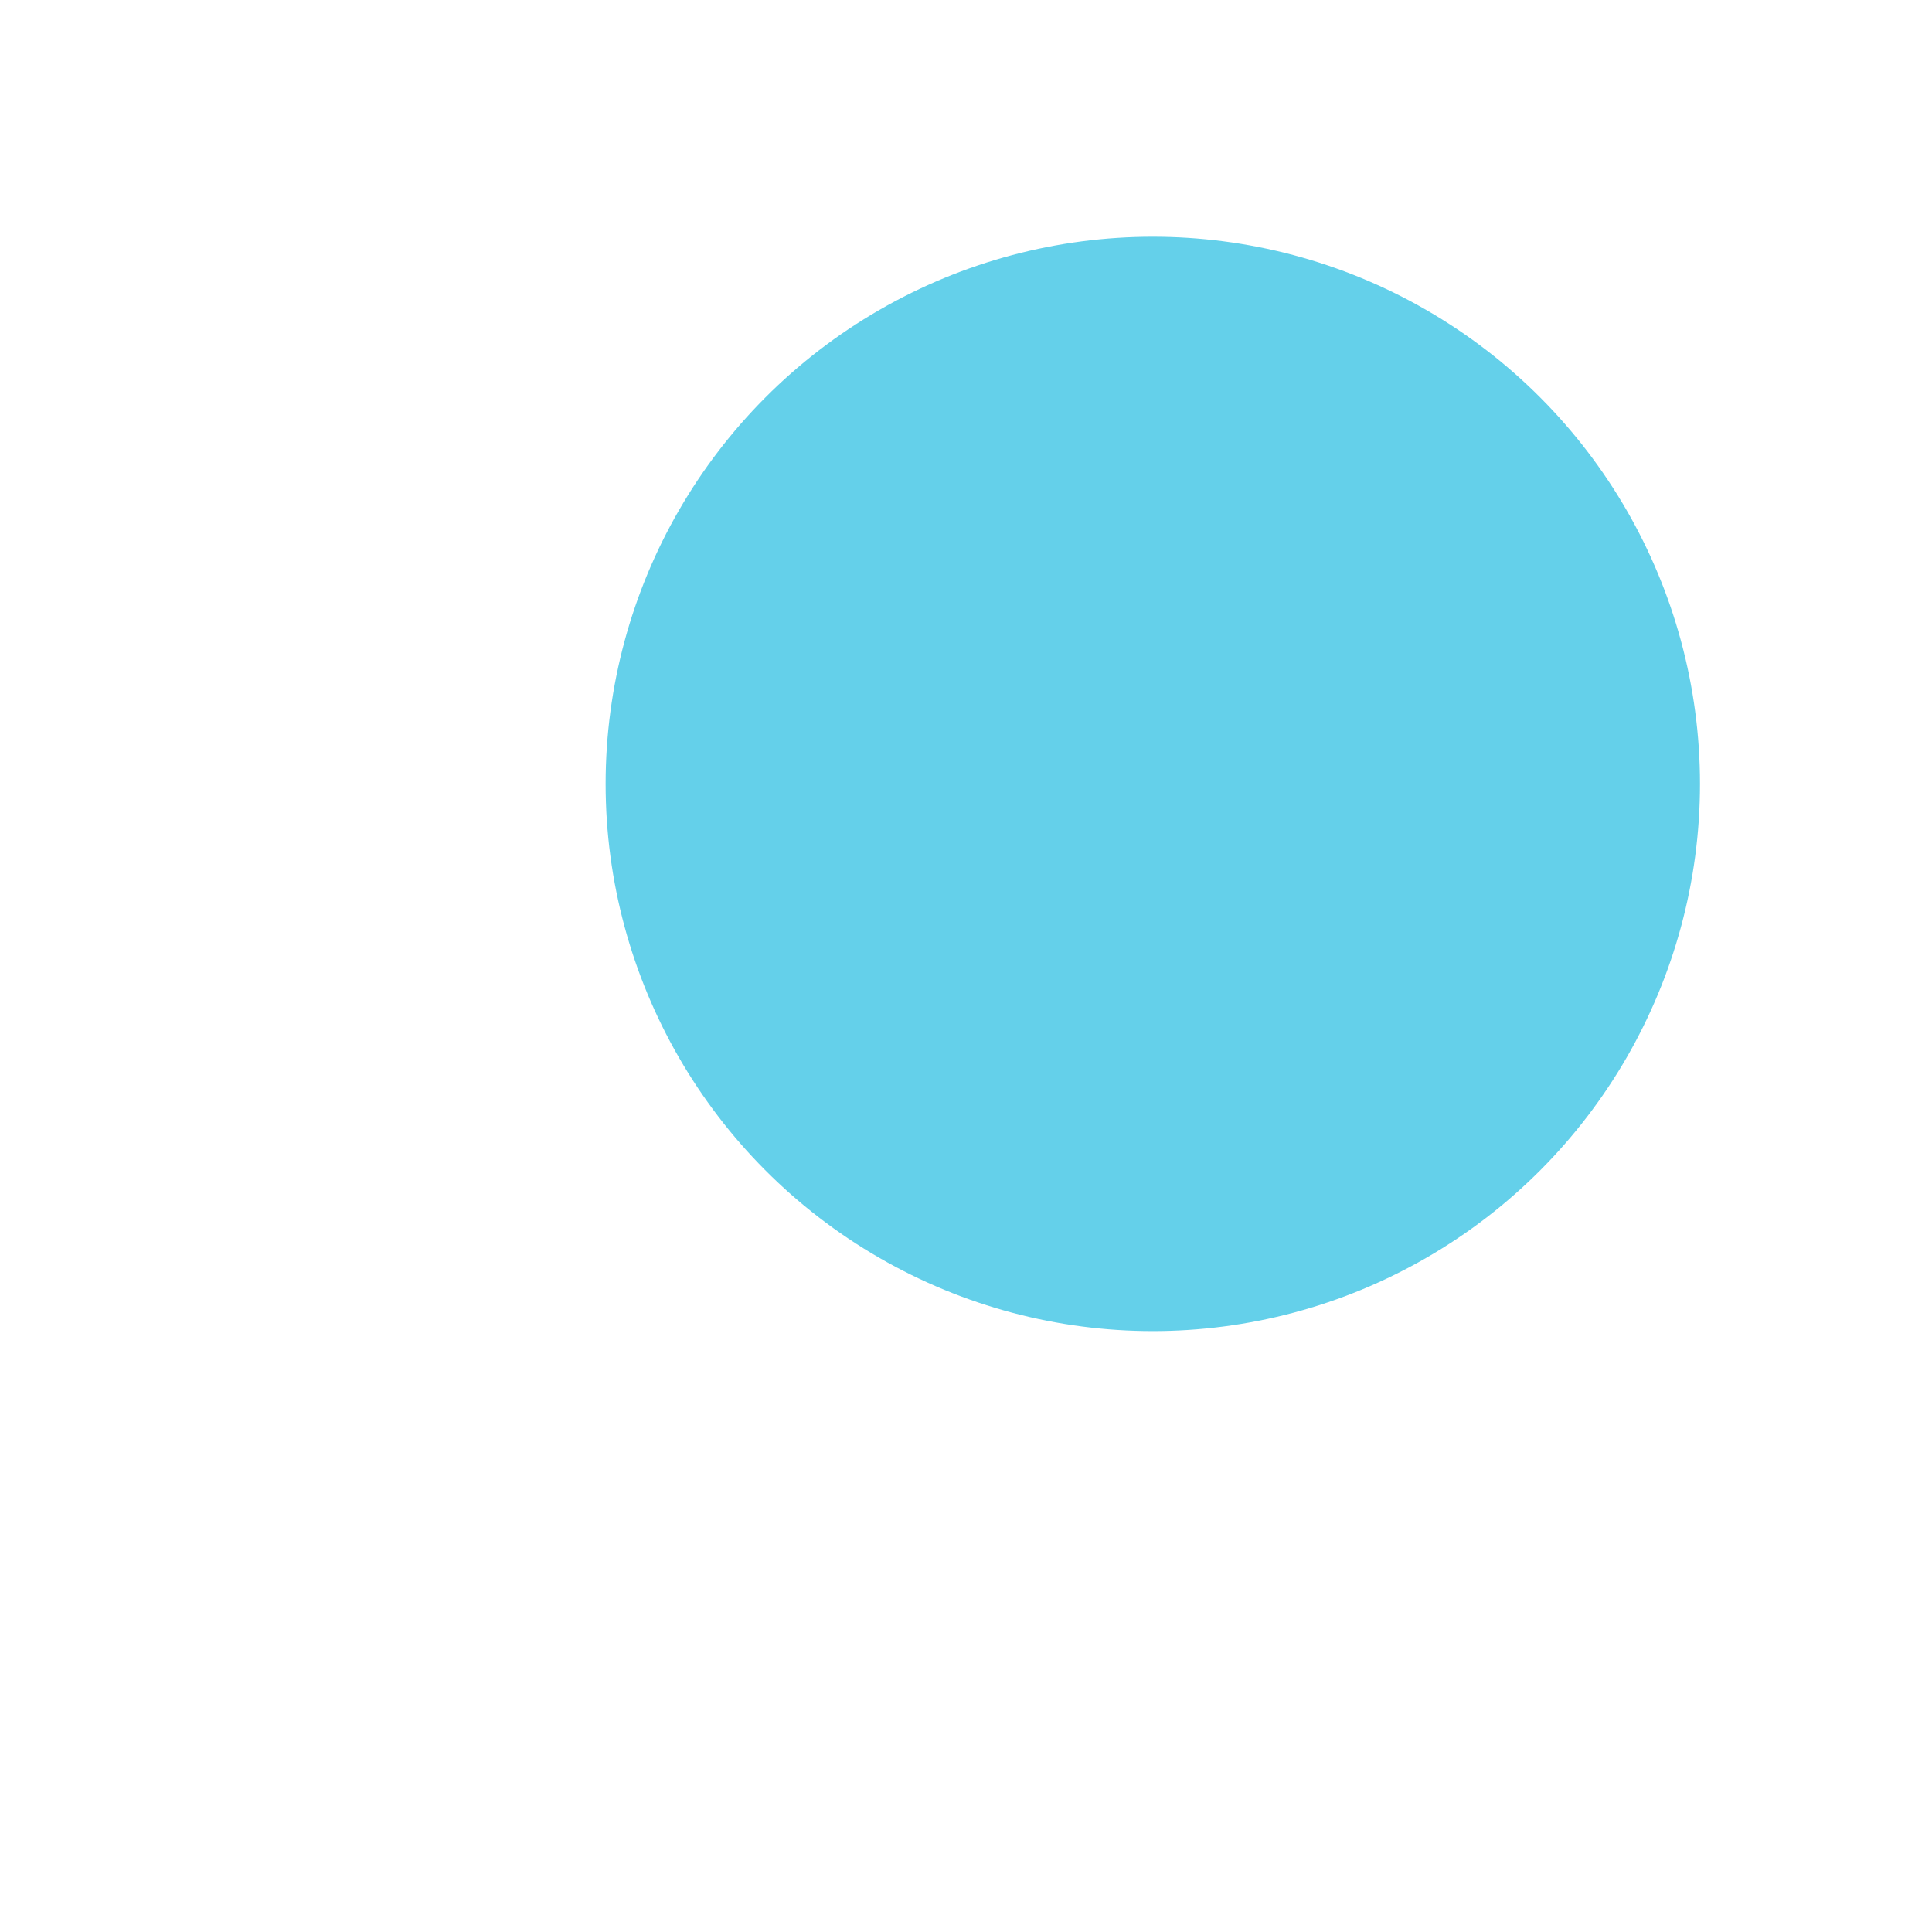 <svg xmlns="http://www.w3.org/2000/svg" width="3em" height="3em" viewBox="0 0 32 32"><g fill="none"><g filter="url(#)"><rect width="7.513" height="12.209" fill="url(#)" rx="3.757" transform="scale(-1 1)rotate(-45 20.31 29.04)"/><rect width="7.513" height="12.209" fill="url(#)" rx="3.757" transform="scale(-1 1)rotate(-45 20.31 29.04)"/><rect width="7.513" height="12.209" fill="url(#)" rx="3.757" transform="scale(-1 1)rotate(-45 20.31 29.04)"/></g><rect width="7.513" height="12.209" fill="url(#)" rx="3.757" transform="scale(-1 1)rotate(-45 20.31 29.04)"/><path fill="url(#)" fill-rule="evenodd" d="M19.094 23.797c-5.972 0-10.813-4.841-10.813-10.813c0-5.971 4.841-10.812 10.813-10.812c5.971 0 10.812 4.84 10.812 10.812s-4.84 10.813-10.812 10.813m0-1.75a9.063 9.063 0 1 1 0-18.125a9.063 9.063 0 0 1 0 18.125" clip-rule="evenodd"/><g filter="url(#)"><path fill="url(#)" fill-rule="evenodd" d="M19.094 23.552c-5.837 0-10.568-4.731-10.568-10.568S13.257 2.416 19.094 2.416s10.568 4.732 10.568 10.568c0 5.837-4.732 10.568-10.568 10.568m0-1.71a8.858 8.858 0 1 1 0-17.715a8.858 8.858 0 0 1 0 17.715" clip-rule="evenodd"/><path fill="url(#)" fill-rule="evenodd" d="M19.094 23.552c-5.837 0-10.568-4.731-10.568-10.568S13.257 2.416 19.094 2.416s10.568 4.732 10.568 10.568c0 5.837-4.732 10.568-10.568 10.568m0-1.71a8.858 8.858 0 1 1 0-17.715a8.858 8.858 0 0 1 0 17.715" clip-rule="evenodd"/></g><g filter="url(#)"><circle r="9.295" fill="url(#)" transform="matrix(-1 0 0 1 19.094 12.984)"/></g><g filter="url(#)"><circle r="9.063" fill="#64D0EA" transform="matrix(-1 0 0 1 19.094 12.984)"/></g><ellipse cx="23.323" cy="9.13" fill="url(#)" rx="1.651" ry="2.033" transform="rotate(-38.896 23.323 9.13)"/><defs><linearGradient id="" x1=".63" x2="4.961" y1="10.364" y2="1.834" gradientUnits="userSpaceOnUse"><stop stop-color="#A0659C"/><stop offset="1" stop-color="#895792"/></linearGradient><linearGradient id="" x1="3.745" x2="3.757" y1=".53" y2="4.817" gradientUnits="userSpaceOnUse"><stop stop-color="#6C3B74"/><stop offset="1" stop-color="#845590" stop-opacity="0"/></linearGradient><linearGradient id="" x1="7.612" x2="2.464" y1="8.331" y2="8.176" gradientUnits="userSpaceOnUse"><stop offset=".115" stop-color="#703D7A"/><stop offset="1" stop-color="#703D7A" stop-opacity="0"/></linearGradient><linearGradient id="" x1="19.094" x2="19.094" y1="2.172" y2="23.797" gradientUnits="userSpaceOnUse"><stop offset=".379" stop-color="#344A7D"/><stop offset=".633" stop-color="#785790"/><stop offset=".837" stop-color="#785790"/><stop offset="1" stop-color="#9872A2"/></linearGradient><linearGradient id="" x1="19.094" x2="19.094" y1="2.416" y2="23.552" gradientUnits="userSpaceOnUse"><stop stop-color="#475890"/><stop offset="1" stop-color="#7A4D87"/></linearGradient><linearGradient id="" x1="9.295" x2="9.295" y1="0" y2="18.59" gradientUnits="userSpaceOnUse"><stop stop-color="#204083"/><stop offset="1" stop-color="#523573"/></linearGradient><linearGradient id="" x1="23.323" x2="23.323" y1="7.097" y2="11.163" gradientUnits="userSpaceOnUse"><stop stop-color="#DCDBF2"/><stop offset=".209" stop-color="#DCDBF2" stop-opacity=".848"/><stop offset="1" stop-color="#DCDBF2" stop-opacity="0"/></linearGradient><filter id="" width="11.833" height="12.083" x="1.197" y="18.861" color-interpolation-filters="sRGB" filterUnits="userSpaceOnUse"><feFlood flood-opacity="0" result="BackgroundImageFix"/><feBlend in="SourceGraphic" in2="BackgroundImageFix" result="shape"/><feColorMatrix in="SourceAlpha" result="hardAlpha" values="0 0 0 0 0 0 0 0 0 0 0 0 0 0 0 0 0 0 127 0"/><feOffset dx="-1" dy="1"/><feGaussianBlur stdDeviation="1.5"/><feComposite in2="hardAlpha" k2="-1" k3="1" operator="arithmetic"/><feColorMatrix values="0 0 0 0 0.4 0 0 0 0 0.239 0 0 0 0 0.439 0 0 0 1 0"/><feBlend in2="shape" result="effect1_innerShadow_18_20475"/><feColorMatrix in="SourceAlpha" result="hardAlpha" values="0 0 0 0 0 0 0 0 0 0 0 0 0 0 0 0 0 0 127 0"/><feOffset dy="-.25"/><feGaussianBlur stdDeviation=".375"/><feComposite in2="hardAlpha" k2="-1" k3="1" operator="arithmetic"/><feColorMatrix values="0 0 0 0 0.639 0 0 0 0 0.49 0 0 0 0 0.643 0 0 0 1 0"/><feBlend in2="effect1_innerShadow_18_20475" result="effect2_innerShadow_18_20475"/><feColorMatrix in="SourceAlpha" result="hardAlpha" values="0 0 0 0 0 0 0 0 0 0 0 0 0 0 0 0 0 0 127 0"/><feOffset dy="1"/><feGaussianBlur stdDeviation=".75"/><feComposite in2="hardAlpha" k2="-1" k3="1" operator="arithmetic"/><feColorMatrix values="0 0 0 0 0.333 0 0 0 0 0.275 0 0 0 0 0.38 0 0 0 1 0"/><feBlend in2="effect2_innerShadow_18_20475" result="effect3_innerShadow_18_20475"/></filter><filter id="" width="21.736" height="21.736" x="8.226" y="2.116" color-interpolation-filters="sRGB" filterUnits="userSpaceOnUse"><feFlood flood-opacity="0" result="BackgroundImageFix"/><feBlend in="SourceGraphic" in2="BackgroundImageFix" result="shape"/><feGaussianBlur result="effect1_foregroundBlur_18_20475" stdDeviation=".15"/></filter><filter id="" width="18.99" height="18.99" x="9.599" y="3.489" color-interpolation-filters="sRGB" filterUnits="userSpaceOnUse"><feFlood flood-opacity="0" result="BackgroundImageFix"/><feBlend in="SourceGraphic" in2="BackgroundImageFix" result="shape"/><feGaussianBlur result="effect1_foregroundBlur_18_20475" stdDeviation=".1"/></filter><filter id="" width="18.125" height="19.275" x="10.031" y="3.772" color-interpolation-filters="sRGB" filterUnits="userSpaceOnUse"><feFlood flood-opacity="0" result="BackgroundImageFix"/><feBlend in="SourceGraphic" in2="BackgroundImageFix" result="shape"/><feColorMatrix in="SourceAlpha" result="hardAlpha" values="0 0 0 0 0 0 0 0 0 0 0 0 0 0 0 0 0 0 127 0"/><feOffset dy="1"/><feGaussianBlur stdDeviation="1"/><feComposite in2="hardAlpha" k2="-1" k3="1" operator="arithmetic"/><feColorMatrix values="0 0 0 0 0.169 0 0 0 0 0.604 0 0 0 0 0.957 0 0 0 1 0"/><feBlend in2="shape" result="effect1_innerShadow_18_20475"/><feColorMatrix in="SourceAlpha" result="hardAlpha" values="0 0 0 0 0 0 0 0 0 0 0 0 0 0 0 0 0 0 127 0"/><feOffset dy="-.15"/><feGaussianBlur stdDeviation=".15"/><feComposite in2="hardAlpha" k2="-1" k3="1" operator="arithmetic"/><feColorMatrix values="0 0 0 0 0.137 0 0 0 0 0.608 0 0 0 0 0.984 0 0 0 1 0"/><feBlend in2="effect1_innerShadow_18_20475" result="effect2_innerShadow_18_20475"/></filter><radialGradient id="" cx="0" cy="0" r="1" gradientTransform="rotate(92.442 1.99 1.727)scale(2.333 5.423)" gradientUnits="userSpaceOnUse"><stop stop-color="#2F1A3D"/><stop offset="1" stop-color="#532D64" stop-opacity="0"/></radialGradient><radialGradient id="" cx="0" cy="0" r="1" gradientTransform="matrix(0 -5.125 9.531 0 19.094 7.406)" gradientUnits="userSpaceOnUse"><stop offset=".704" stop-color="#566298"/><stop offset=".787" stop-color="#566298" stop-opacity="0"/></radialGradient></defs></g></svg>